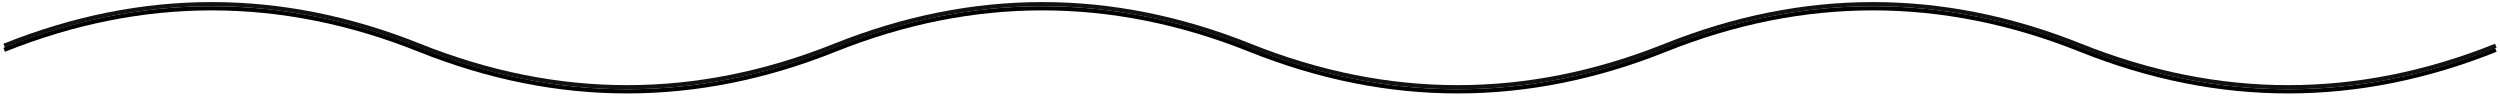 <svg width="602" height="23" viewBox="0 0 602 23" fill="none" xmlns="http://www.w3.org/2000/svg">
<path d="M1 11C34.333 -2.333 67.667 -2.333 101 11C134.333 24.333 167.667 24.333 201 11C234.333 -2.333 267.667 -2.333 301 11C334.333 24.333 367.667 24.333 401 11C434.333 -2.333 467.667 -2.333 501 11C534.333 24.333 567.667 24.333 601 11" stroke="#111111"/>
<path d="M1 12C34.333 -1.333 67.667 -1.333 101 12C134.333 25.333 167.667 25.333 201 12C234.333 -1.333 267.667 -1.333 301 12C334.333 25.333 367.667 25.333 401 12C434.333 -1.333 467.667 -1.333 501 12C534.333 25.333 567.667 25.333 601 12" stroke="#000000"/>
</svg>
